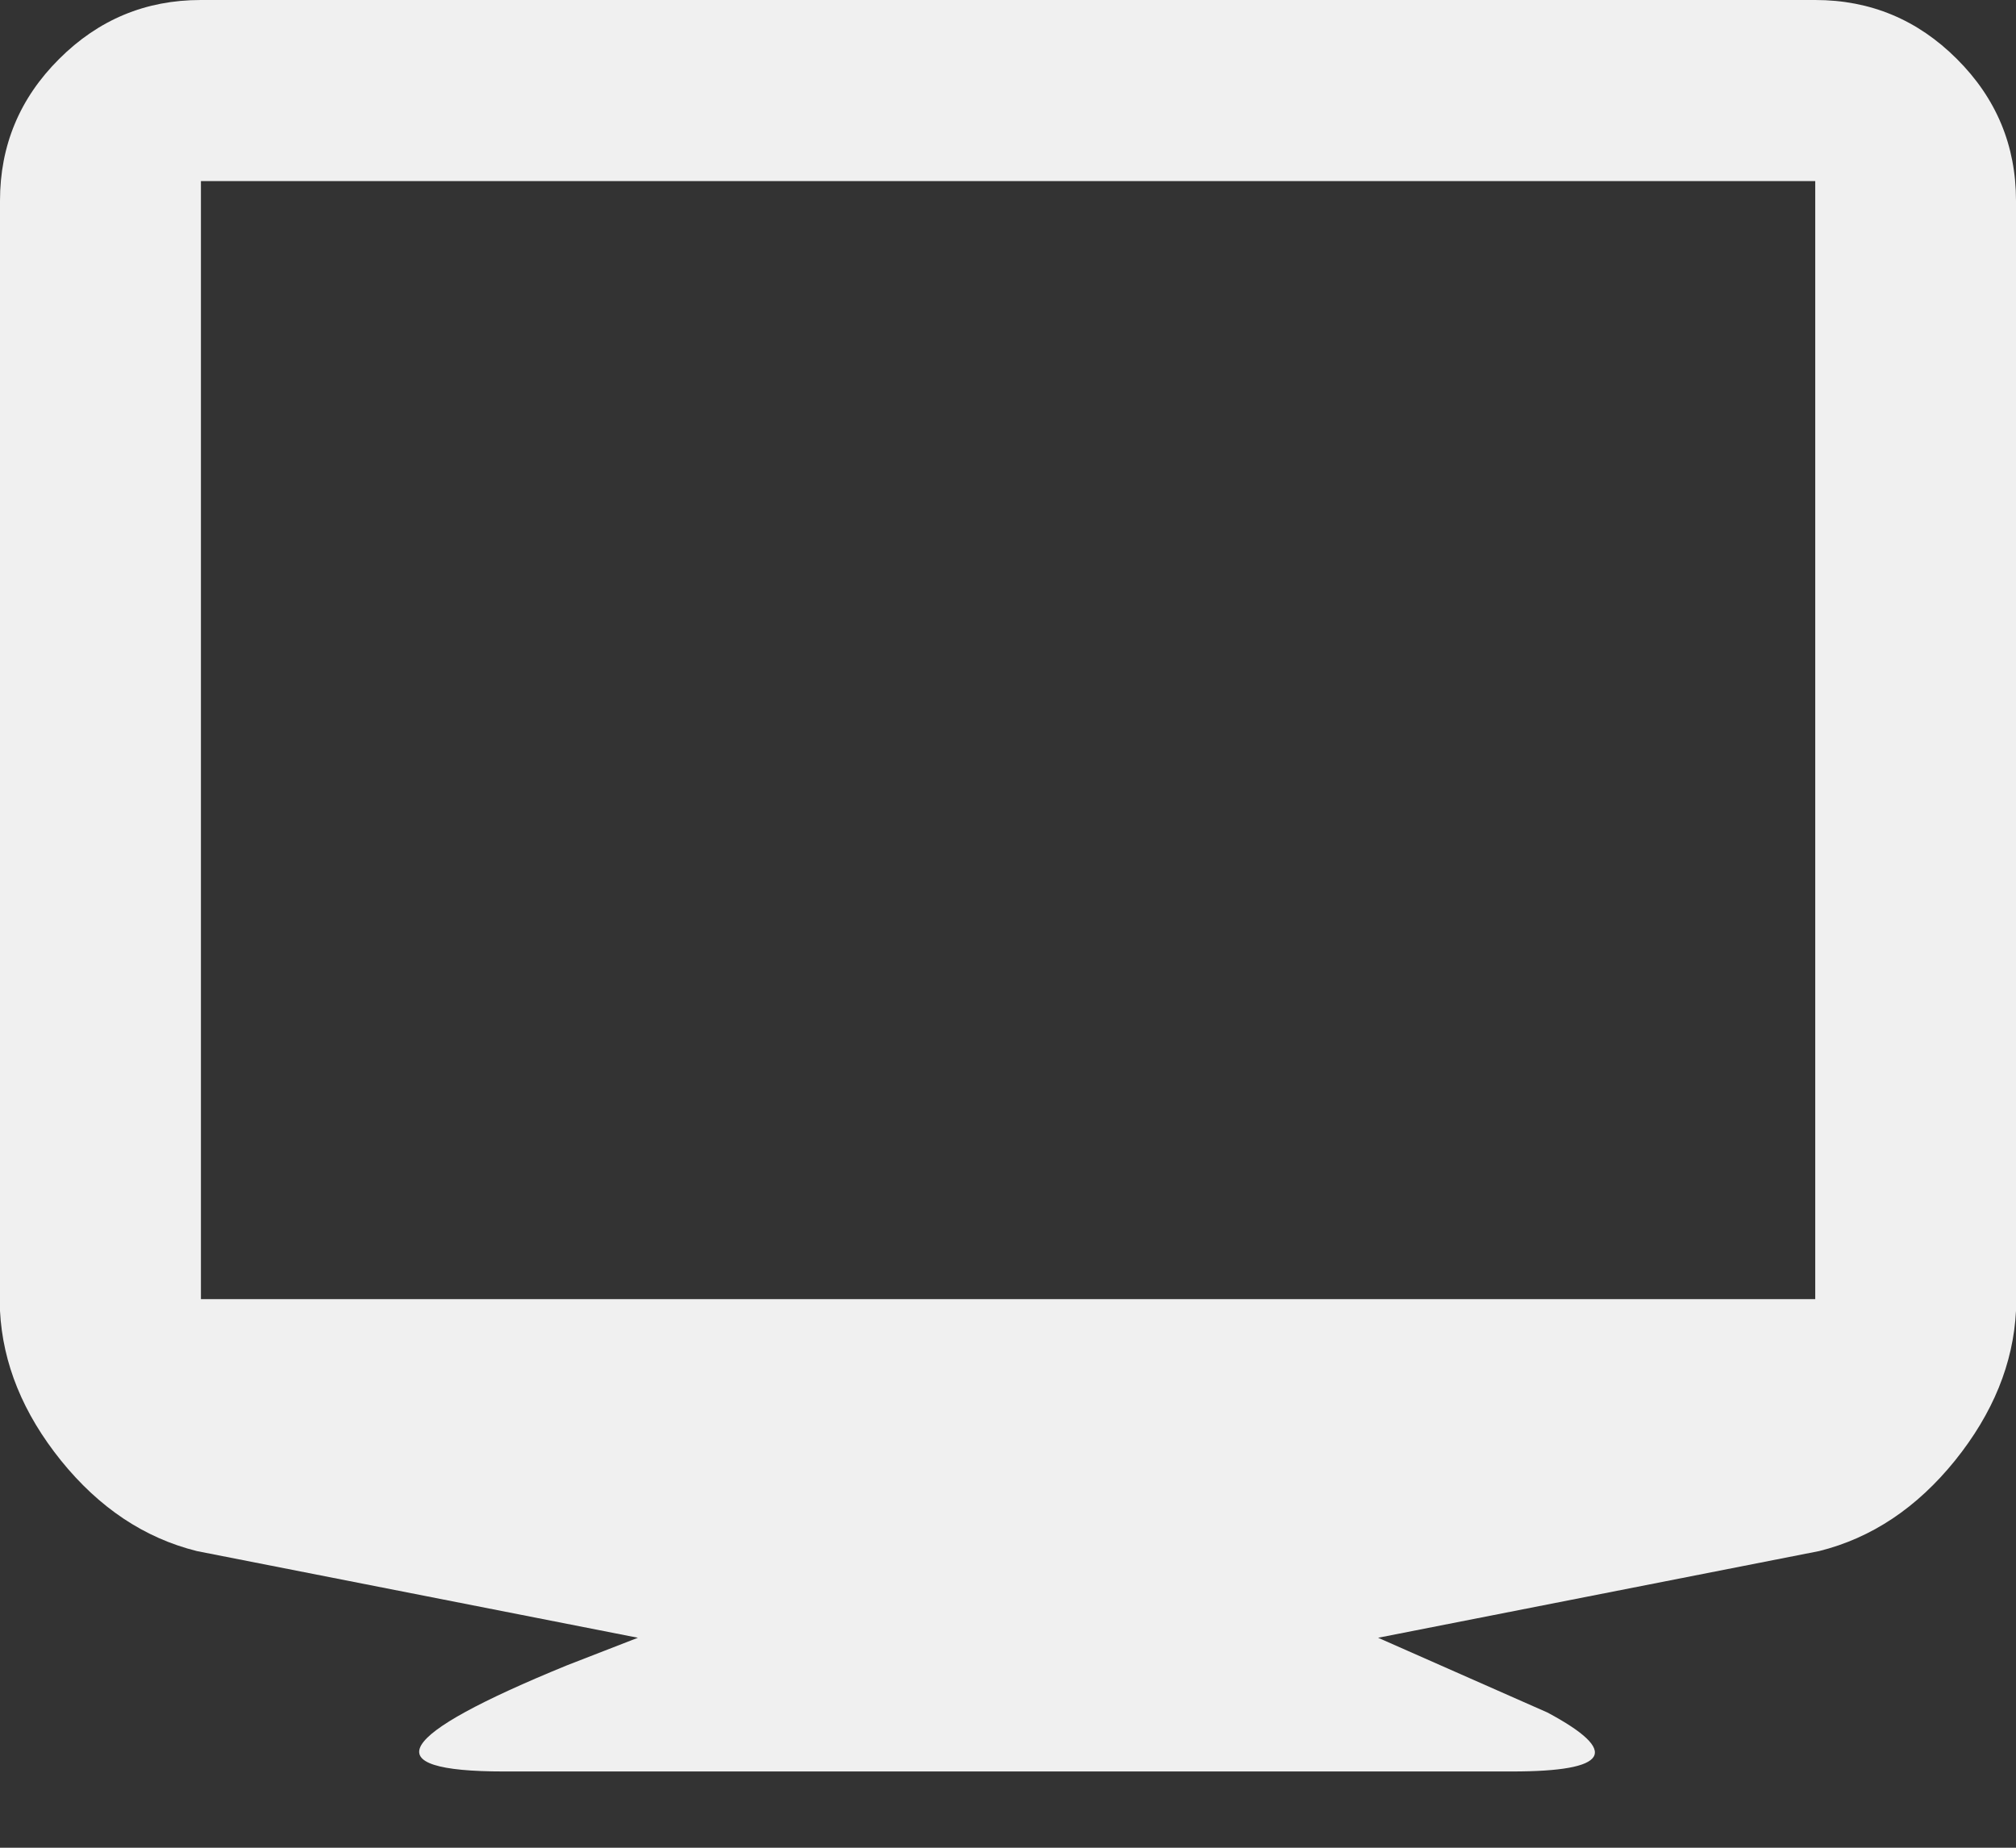 <?xml version="1.0" encoding="UTF-8"?>
<svg width="12px" height="11px" viewBox="0 0 12 11" version="1.1" xmlns="http://www.w3.org/2000/svg" xmlns:xlink="http://www.w3.org/1999/xlink">
    <rect x="0" y="0" width="12" height="11" fill="#333333" stroke="none"/>
    <title>Browser</title>
    <desc>Desktop comptuer icon</desc>
    <g id="Page-1" stroke="none" stroke-width="1" fill="none" fill-rule="evenodd">
        <path d="M1.196,7.734 L10.805,7.734 L10.805,1.078 L1.196,1.078 L1.196,7.734 Z M10.805,0 C11.133,0 11.414,0.117 11.648,0.351 C11.883,0.585 12,0.867 12,1.195 L12,7.804 C11.984,8.117 11.863,8.414 11.637,8.695 C11.41,8.976 11.141,9.156 10.828,9.234 L8.203,9.75 L9.211,10.195 C9.648,10.429 9.578,10.546 9,10.546 L3,10.546 C2.219,10.546 2.344,10.336 3.375,9.914 L3.797,9.75 L1.172,9.234 C0.859,9.156 0.59,8.976 0.363,8.695 C0.137,8.414 0.016,8.117 0,7.804 L0,1.195 C0,0.867 0.117,0.585 0.352,0.351 C0.586,0.117 0.867,0 1.195,0 L10.805,0 Z" id="Fill-7" fill="#f0f0f0"></path>
    </g>
</svg>